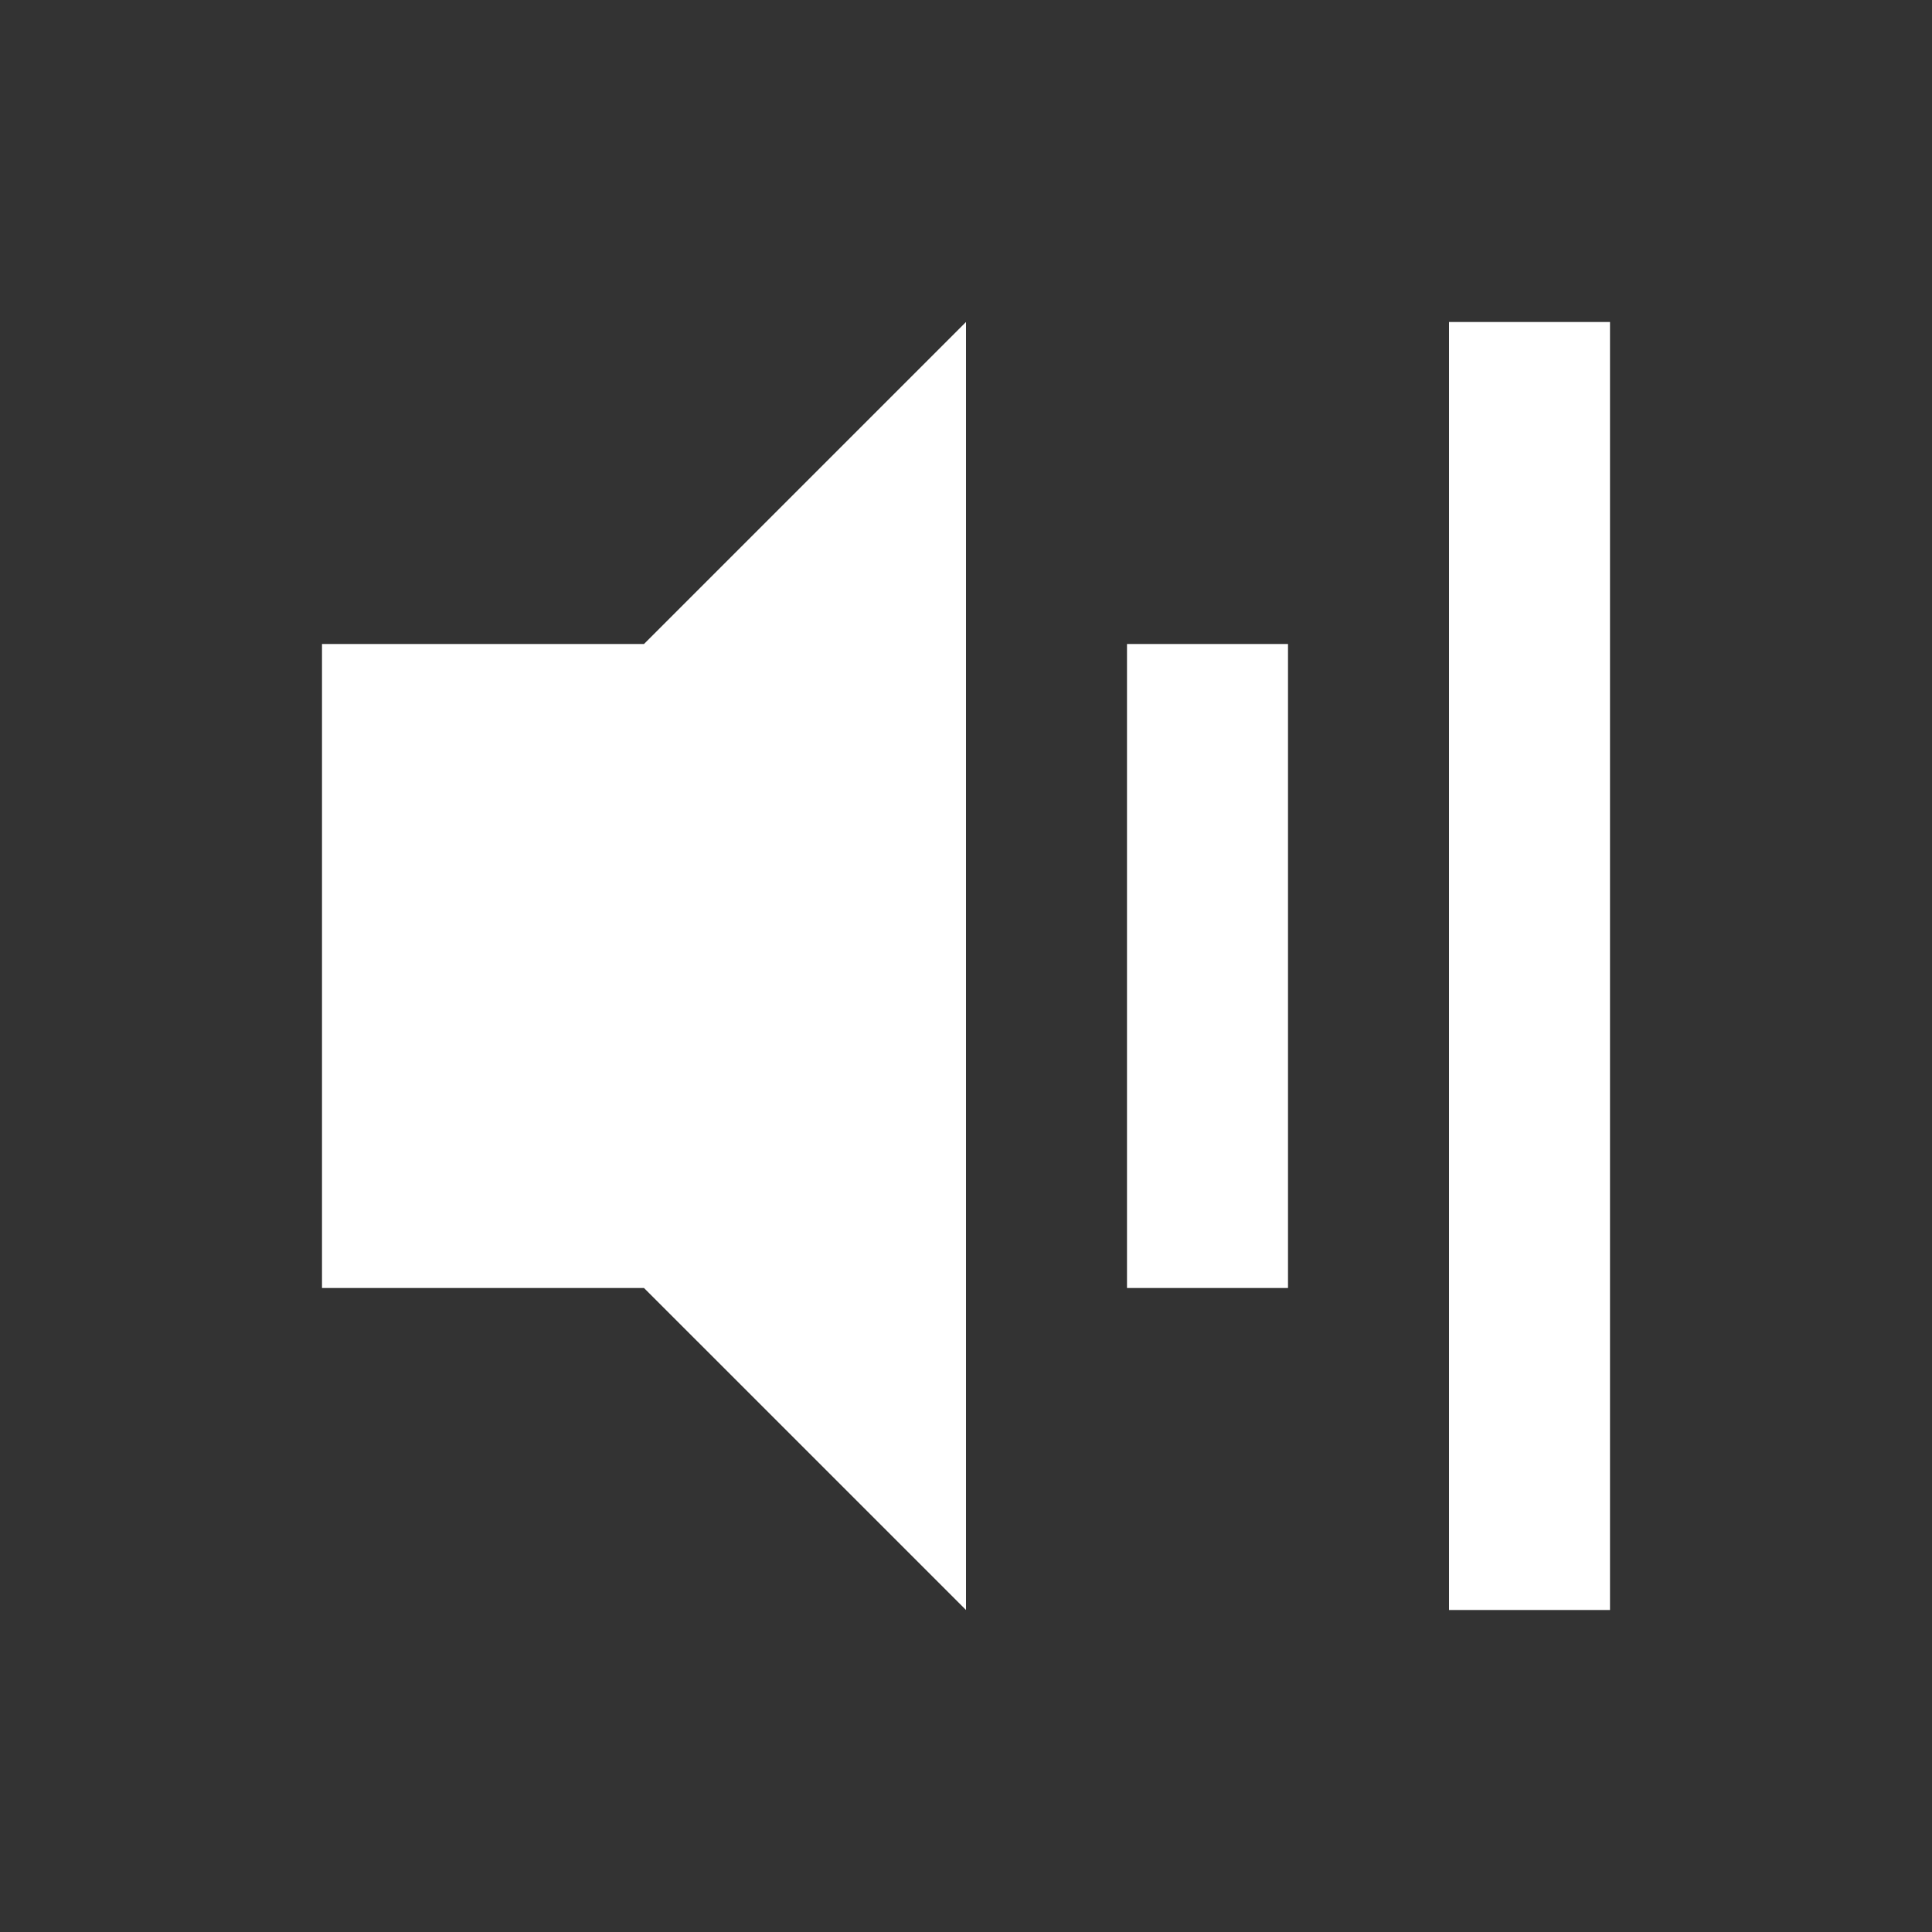 <svg xmlns="http://www.w3.org/2000/svg" viewBox="0 -48 48 48">
    <rect x="0" y="-48" width="48" height="48" fill="#333333" stroke="none"/>
    <path d="M 8 -32 L 16 -32 L 24 -40 L 24 -8 L 16 -16 L 8 -16" fill="#FFFFFF" />
    <path d="M 28 -32 L 32 -32 L 32 -16 L 28 -16" fill="#FFFFFF" />
    <path d="M 36 -40 L 40 -40 L 40 -8 L 36 -8" fill="#FFFFFF" />
</svg>
